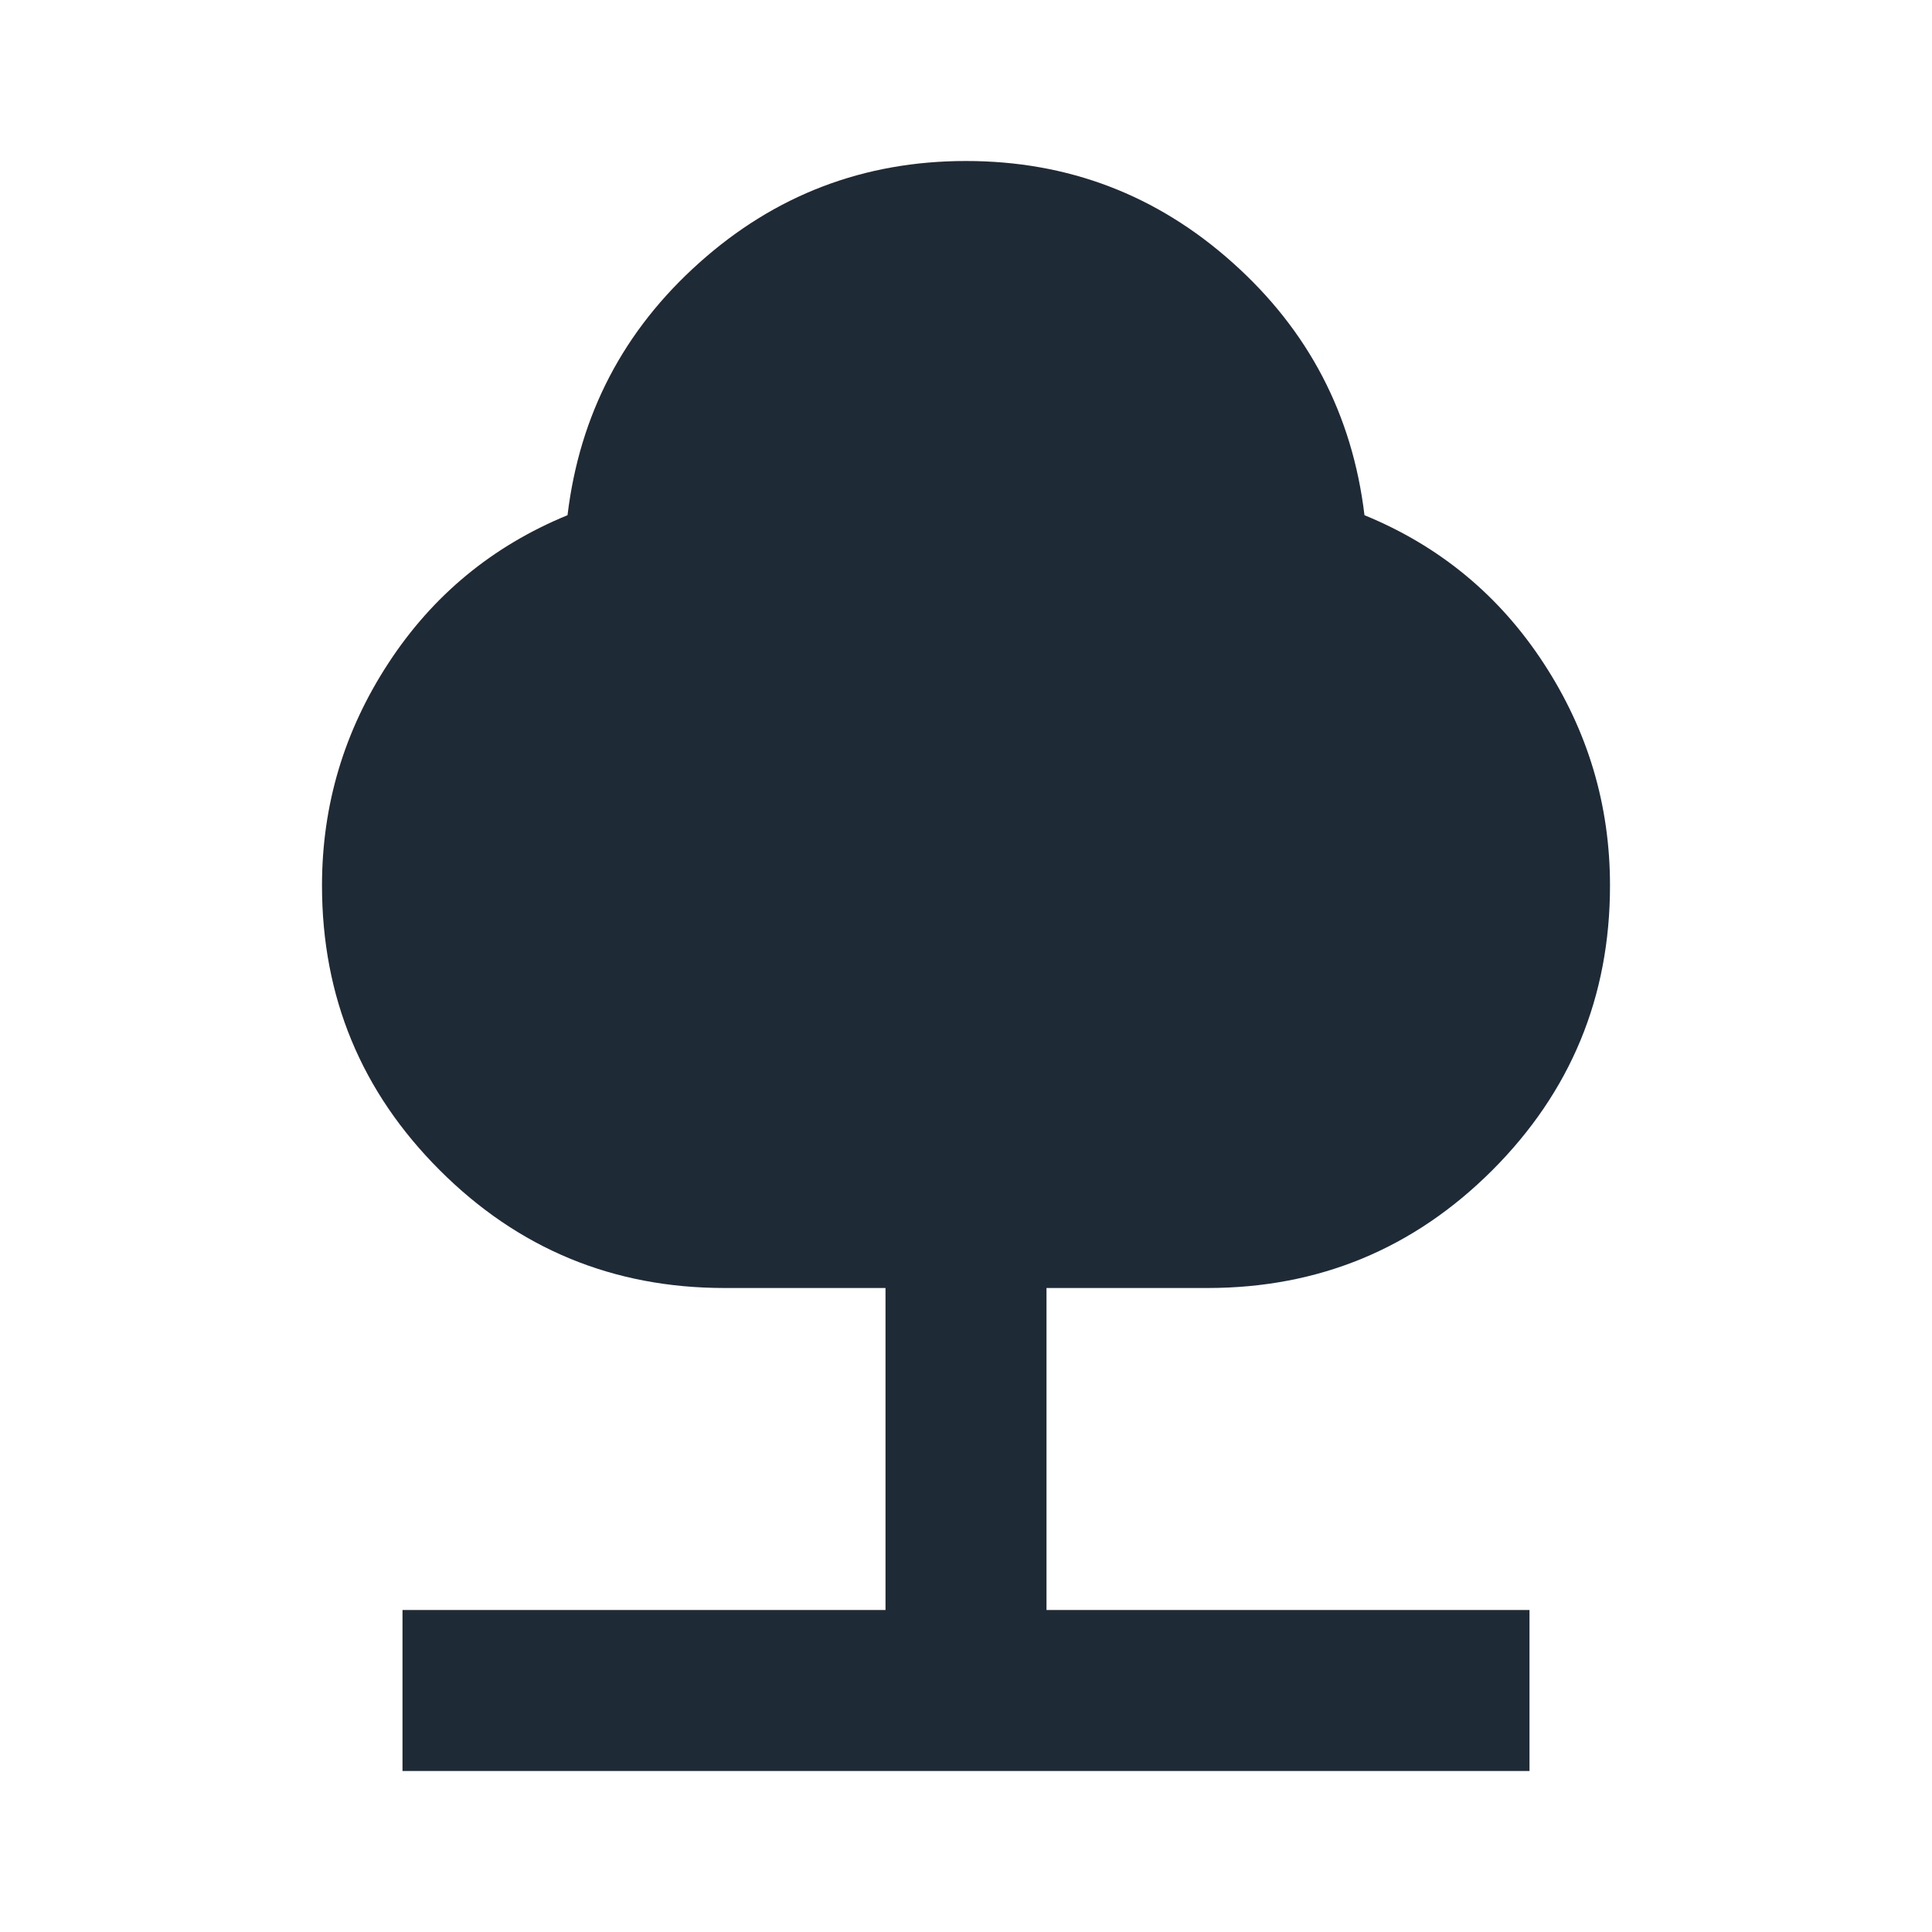 <svg width="24" height="24" viewBox="0 0 24 24" fill="none" xmlns="http://www.w3.org/2000/svg">
<mask id="mask0_60_17036" style="mask-type:alpha" maskUnits="userSpaceOnUse" x="0" y="0" width="24" height="24">
<rect width="24" height="24" fill="#D9D9D9"/>
</mask>
<g mask="url(#mask0_60_17036)">
<path d="M5 22V20H11V16H9C7.617 16 6.438 15.512 5.463 14.537C4.487 13.562 4 12.383 4 11C4 10 4.275 9.079 4.825 8.238C5.375 7.396 6.117 6.783 7.05 6.4C7.2 5.15 7.746 4.104 8.688 3.263C9.629 2.421 10.733 2 12 2C13.267 2 14.371 2.421 15.312 3.263C16.254 4.104 16.8 5.15 16.95 6.4C17.883 6.783 18.625 7.396 19.175 8.238C19.725 9.079 20 10 20 11C20 12.383 19.512 13.562 18.538 14.537C17.562 15.512 16.383 16 15 16H13V20H19V22H5Z" fill="#1F2A37"/>
</g>
</svg>
